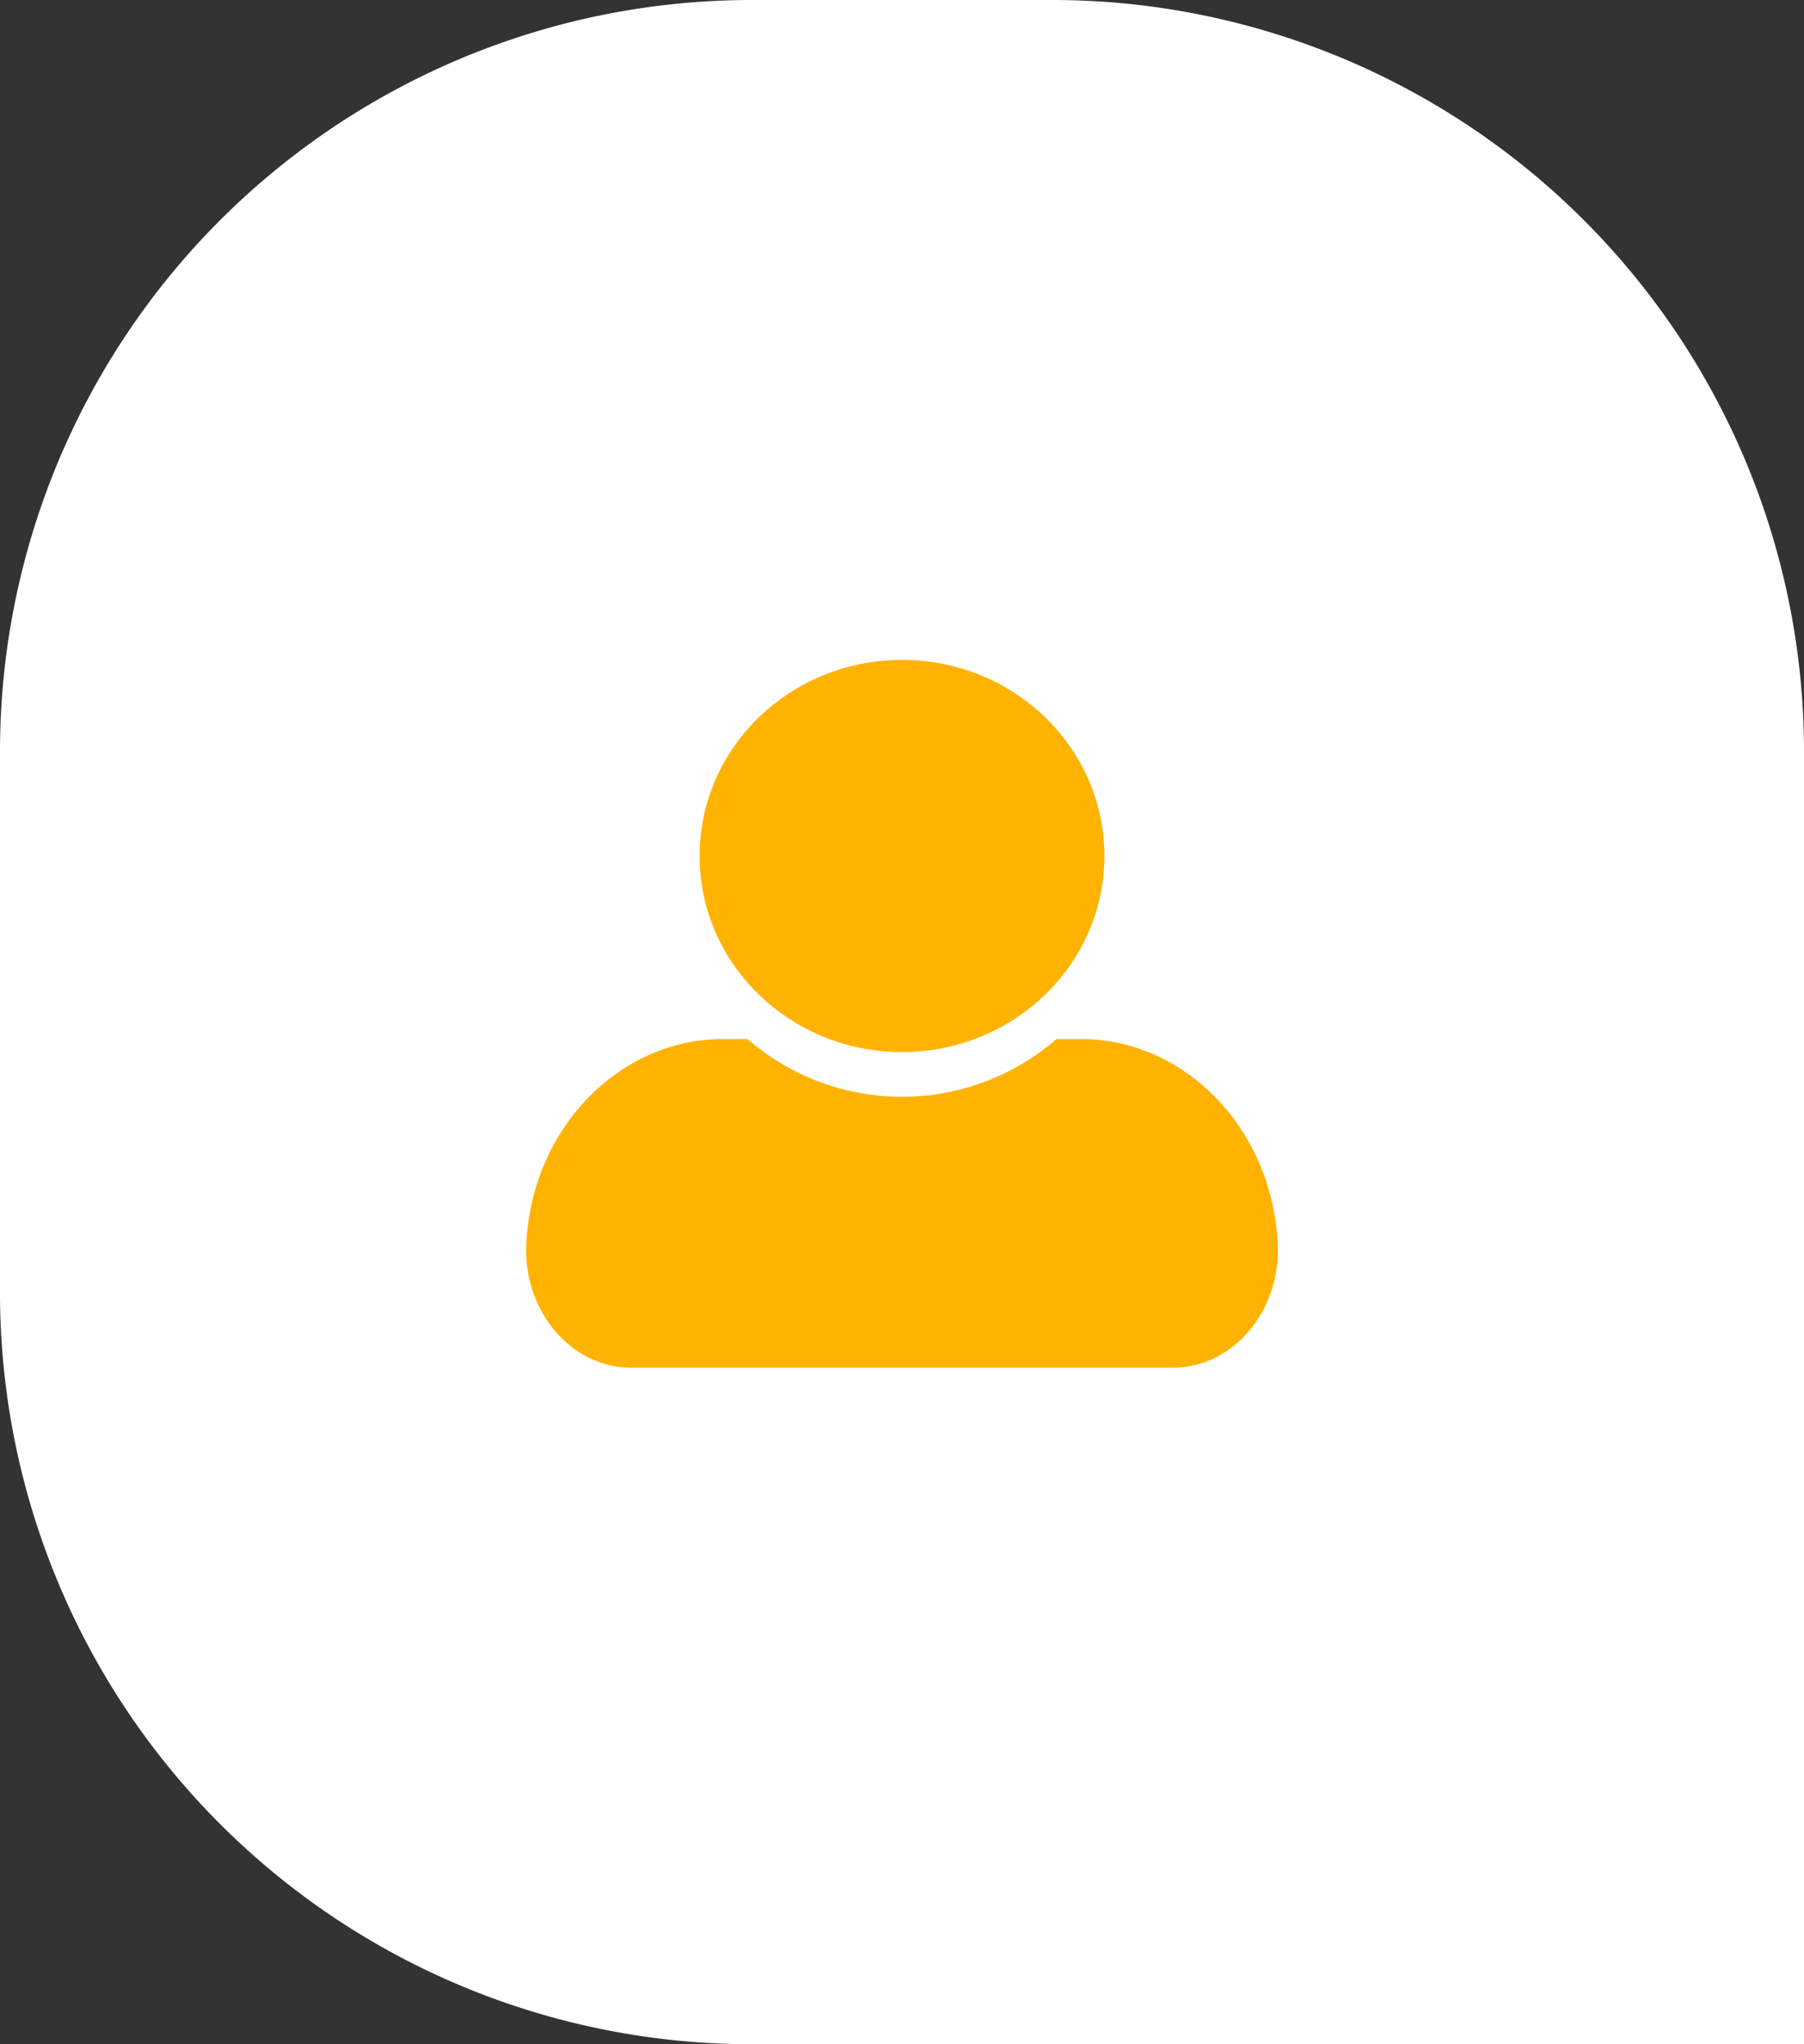 <svg xmlns="http://www.w3.org/2000/svg" width="120" height="136" viewBox="0 0 120 136">
  <rect x="0" y="0" width="120" height="136" fill="#333333" stroke="none"/>
  <g id="그룹_188" data-name="그룹 188" transform="translate(-377 -350)">
    <path id="사각형_293" data-name="사각형 293" d="M50,0H70a50,50,0,0,1,50,50v86a0,0,0,0,1,0,0H50A50,50,0,0,1,0,86V50A50,50,0,0,1,50,0Z" transform="translate(377 350)" fill="#fff"/>
    <g id="그룹_101" data-name="그룹 101" transform="translate(412 393.9)">
      <ellipse id="타원_26" data-name="타원 26" cx="13.464" cy="13.046" rx="13.464" ry="13.046" transform="translate(11.536)" fill="#ffb300"/>
      <path id="패스_181" data-name="패스 181" d="M171.4,165.594c0-.073-.007-.148-.011-.222-.439-7.645-6.291-13.444-13.033-13.444h-1.665l-.024.009a15.658,15.658,0,0,1-20.516,0l-.024-.009H134.46c-6.742,0-12.594,5.8-13.033,13.444,0,.074-.008.149-.011.222-.2,4.477,3.024,8.193,6.969,8.193H164.43C168.374,173.787,171.6,170.071,171.4,165.594Z" transform="translate(-121.407 -126.698)" fill="#ffb300"/>
    </g>
  </g>
</svg>
